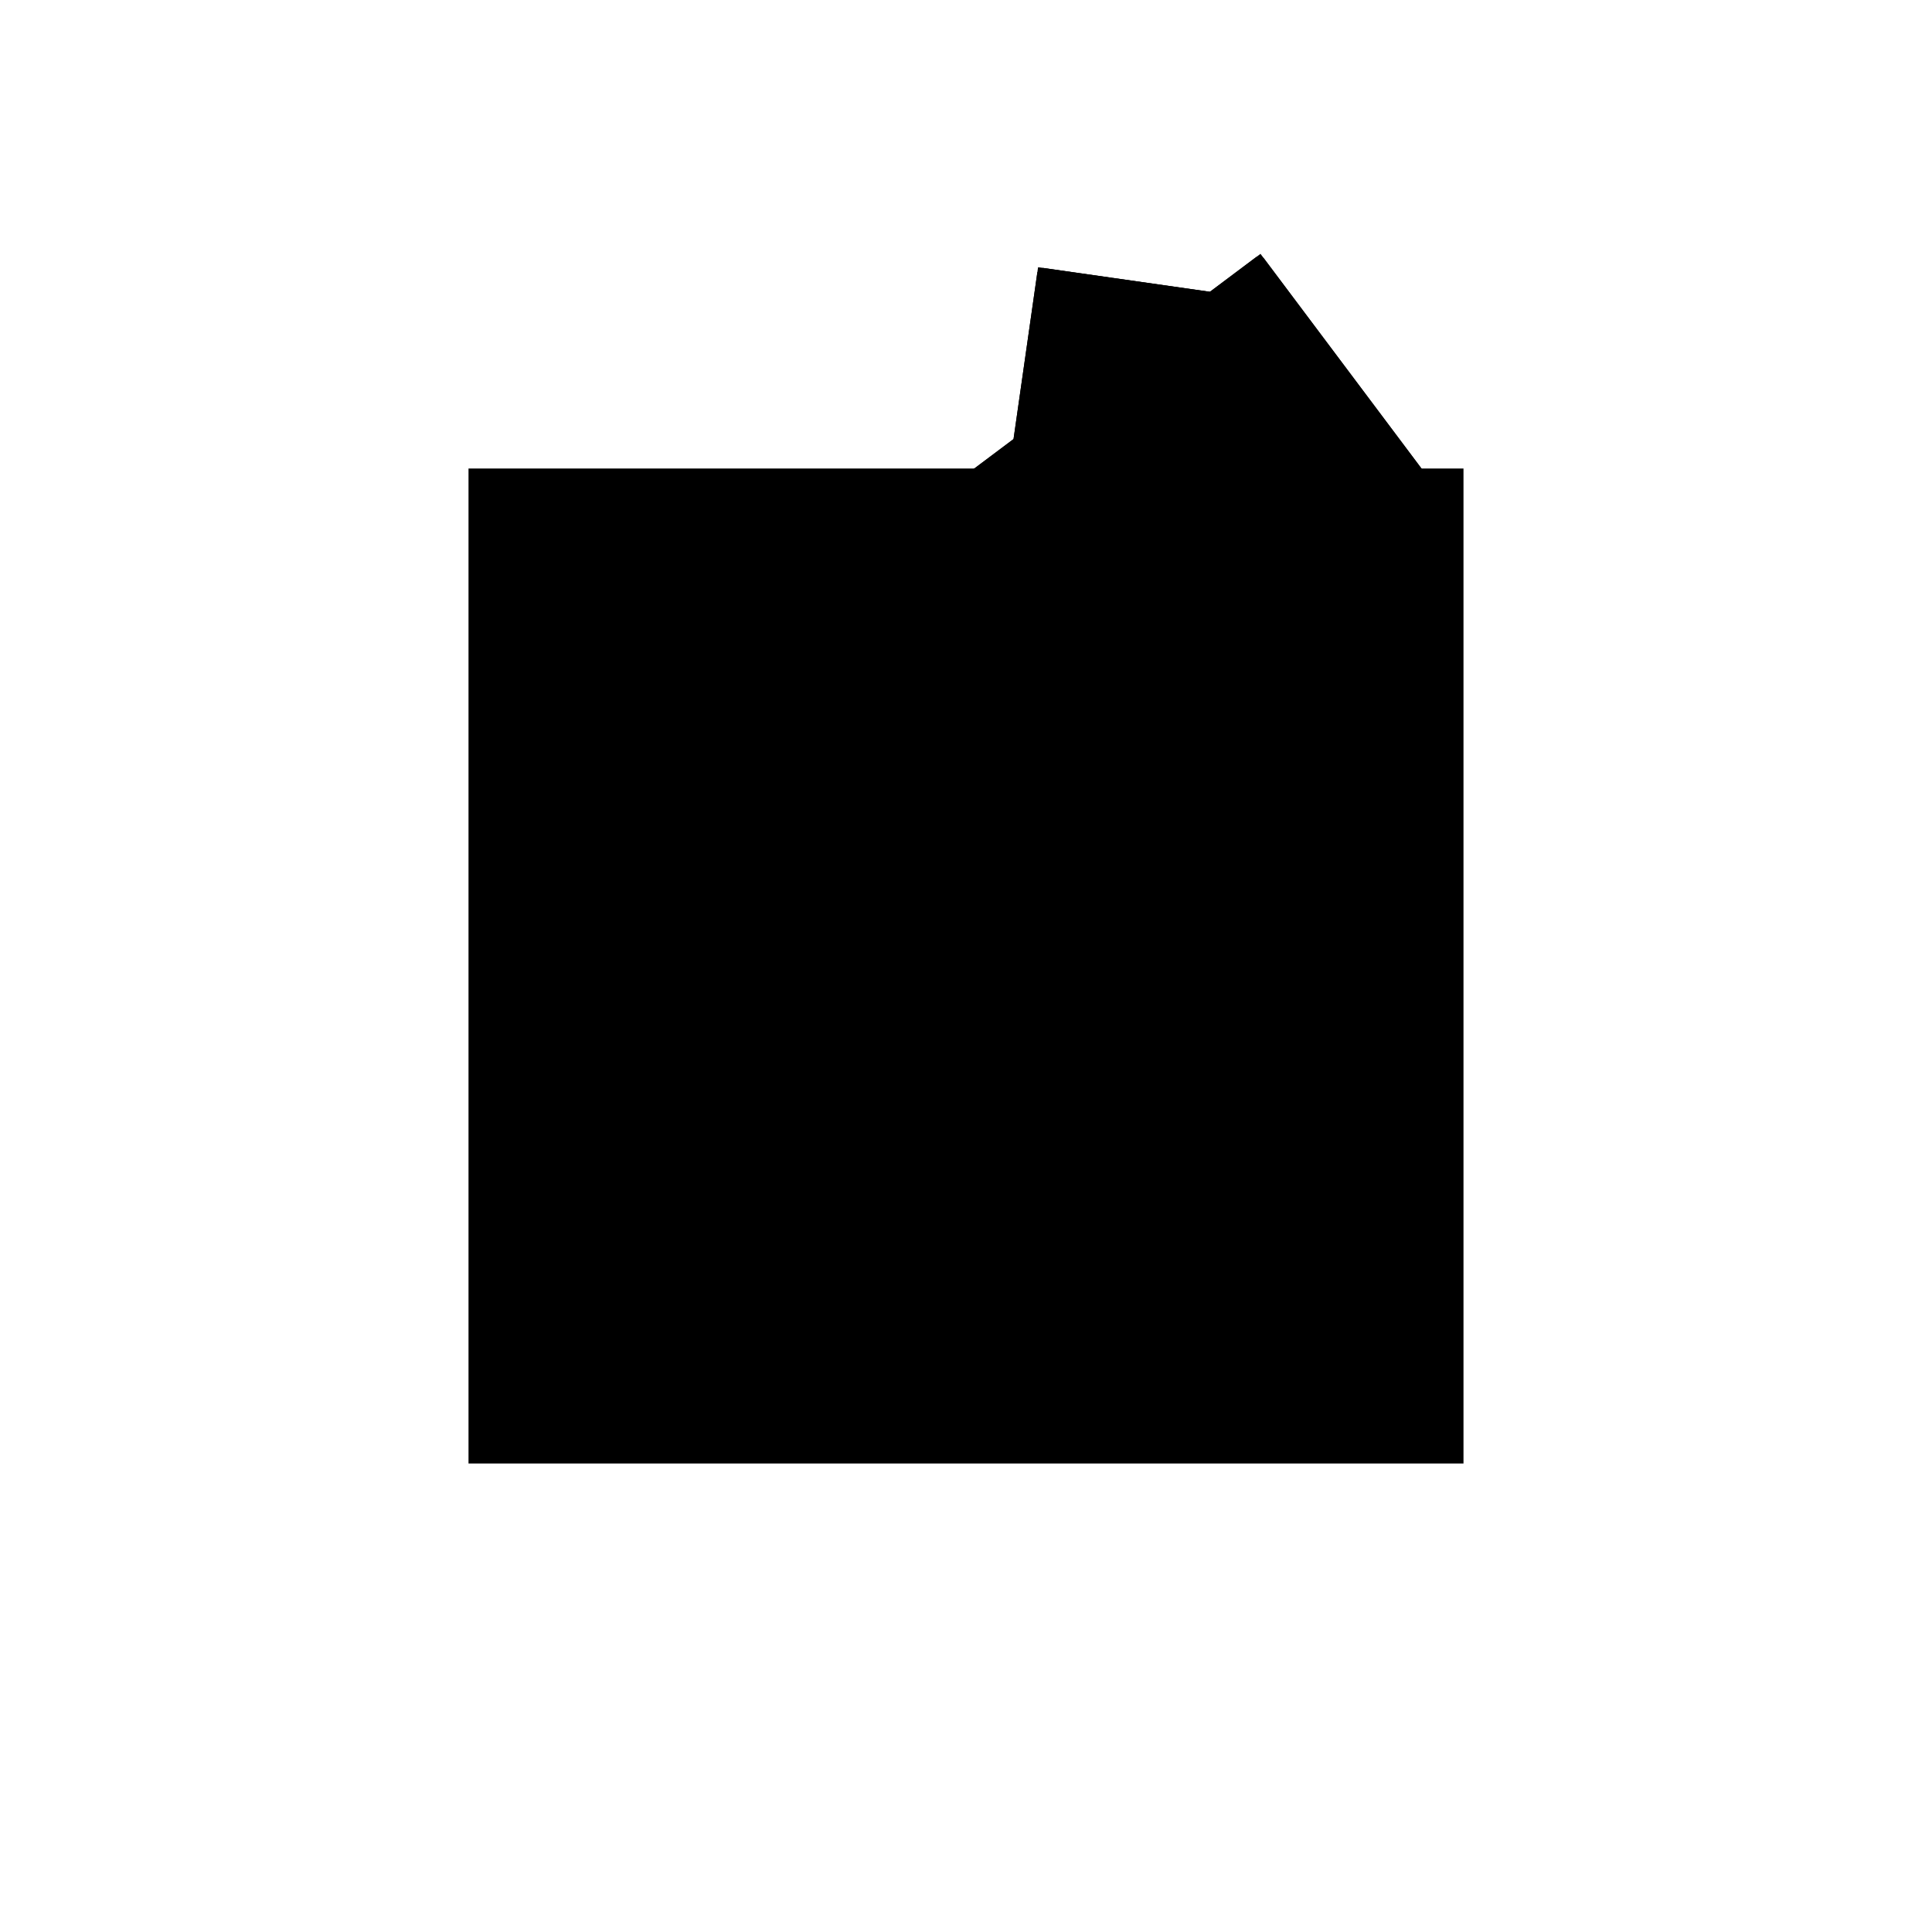 <?xml version="1.0"?>
<!DOCTYPE svg PUBLIC "-//W3C//DTD SVG 1.1//EN"
  "http://www.w3.org/Graphics/SVG/1.1/DTD/svg11.dtd">
<svg
  width="240"
  height="240"
  viewBox="-50 -50 200 200" xmlns="http://www.w3.org/2000/svg" version="1.1">
  <rect
    x="0"
    y="0"
    width="100"
    height="100"
    fill="hsla(206,100%,53%,0.3)"
    stroke="hsl(206,100%,53%)"
    stroke-width="3"
    transform="" />
  
  <path
    d="M 
      0
      0
      L
    
      20
      15
      L
    
      26.25
      58.75
      L
    
      7.5
      83.75
      L
    
      2.5
      80
      L
    
      -15
      82.5
      L
    
      -17.5
      65
      L
    
      -22.5
      61.25
      L
    
      -15
      51.25
      L
    
      -30
      40
      z
    "
    fill="hsla(0,0%,50%,0.3)"
    stroke="hsla(0,0%,50%,1)"
    stroke-width="1"
    transform="translate(22.886,-49.272) scale(1,-1) translate(50,-110)"
    />
  
  
  <line
    x1="20"
    y1="15"
    x2="26.25"
    y2="58.75"
    stroke="hsla(0,50%,50%,0.6)"
    stroke-width="1"
    transform="translate(22.886,-49.272) scale(1,-1) translate(50,-110)"
    />
  
  <line
    x1="15"
    y1="42.5"
    x2="18.75"
    y2="68.75"
    stroke="hsla(0,50%,50%,0.6)"
    stroke-width="1"
    transform="translate(22.886,-49.272) scale(1,-1) translate(50,-110)"
    />
  
  <line
    x1="0"
    y1="0"
    x2="20"
    y2="15"
    stroke="hsla(0,50%,50%,0.6)"
    stroke-width="1"
    transform="translate(22.886,-49.272) scale(1,-1) translate(50,-110)"
    />
  
  <line
    x1="5"
    y1="35"
    x2="11.25"
    y2="78.75"
    stroke="hsla(0,50%,50%,0.6)"
    stroke-width="1"
    transform="translate(22.886,-49.272) scale(1,-1) translate(50,-110)"
    />
  
  <line
    x1="0"
    y1="0"
    x2="-30"
    y2="40"
    stroke="hsla(0,50%,50%,0.6)"
    stroke-width="1"
    transform="translate(22.886,-49.272) scale(1,-1) translate(50,-110)"
    />
  
  <line
    x1="-3.75"
    y1="36.25"
    x2="0"
    y2="62.5"
    stroke="hsla(0,50%,50%,0.6)"
    stroke-width="1"
    transform="translate(22.886,-49.272) scale(1,-1) translate(50,-110)"
    />
  
  <line
    x1="-11.25"
    y1="46.25"
    x2="-7.5"
    y2="72.5"
    stroke="hsla(0,50%,50%,0.6)"
    stroke-width="1"
    transform="translate(22.886,-49.272) scale(1,-1) translate(50,-110)"
    />
  
  <line
    x1="-18.75"
    y1="56.25"
    x2="-15"
    y2="82.5"
    stroke="hsla(0,50%,50%,0.6)"
    stroke-width="1"
    transform="translate(22.886,-49.272) scale(1,-1) translate(50,-110)"
    />
  
  <line
    x1="-3.75"
    y1="36.25"
    x2="-22.5"
    y2="61.25"
    stroke="hsla(0,50%,50%,0.6)"
    stroke-width="1"
    transform="translate(22.886,-49.272) scale(1,-1) translate(50,-110)"
    />
  
  <line
    x1="20"
    y1="15"
    x2="5"
    y2="35"
    stroke="hsla(0,50%,50%,0.6)"
    stroke-width="1"
    transform="translate(22.886,-49.272) scale(1,-1) translate(50,-110)"
    />
  
  <line
    x1="5"
    y1="35"
    x2="15"
    y2="42.5"
    stroke="hsla(0,50%,50%,0.6)"
    stroke-width="1"
    transform="translate(22.886,-49.272) scale(1,-1) translate(50,-110)"
    />
  
  <line
    x1="22.5"
    y1="32.5"
    x2="-15"
    y2="82.5"
    stroke="hsla(0,50%,50%,0.6)"
    stroke-width="1"
    transform="translate(22.886,-49.272) scale(1,-1) translate(50,-110)"
    />
  
  <line
    x1="26.25"
    y1="58.75"
    x2="7.5"
    y2="83.75"
    stroke="hsla(0,50%,50%,0.6)"
    stroke-width="1"
    transform="translate(22.886,-49.272) scale(1,-1) translate(50,-110)"
    />
  
  <line
    x1="22.5"
    y1="32.5"
    x2="-3.75"
    y2="36.25"
    stroke="hsla(0,50%,50%,0.6)"
    stroke-width="1"
    transform="translate(22.886,-49.272) scale(1,-1) translate(50,-110)"
    />
  
  <line
    x1="-30"
    y1="40"
    x2="15"
    y2="73.75"
    stroke="hsla(0,50%,50%,0.6)"
    stroke-width="1"
    transform="translate(22.886,-49.272) scale(1,-1) translate(50,-110)"
    />
  
  <line
    x1="15"
    y1="42.5"
    x2="-11.25"
    y2="46.25"
    stroke="hsla(0,50%,50%,0.6)"
    stroke-width="1"
    transform="translate(22.886,-49.272) scale(1,-1) translate(50,-110)"
    />
  
  <line
    x1="-22.5"
    y1="61.25"
    x2="7.5"
    y2="83.75"
    stroke="hsla(0,50%,50%,0.6)"
    stroke-width="1"
    transform="translate(22.886,-49.272) scale(1,-1) translate(50,-110)"
    />
  
  <line
    x1="7.5"
    y1="52.5"
    x2="-18.75"
    y2="56.25"
    stroke="hsla(0,50%,50%,0.6)"
    stroke-width="1"
    transform="translate(22.886,-49.272) scale(1,-1) translate(50,-110)"
    />
  
  <line
    x1="26.25"
    y1="58.75"
    x2="0"
    y2="62.5"
    stroke="hsla(0,50%,50%,0.6)"
    stroke-width="1"
    transform="translate(22.886,-49.272) scale(1,-1) translate(50,-110)"
    />
  
  <line
    x1="18.75"
    y1="68.75"
    x2="-7.5"
    y2="72.5"
    stroke="hsla(0,50%,50%,0.6)"
    stroke-width="1"
    transform="translate(22.886,-49.272) scale(1,-1) translate(50,-110)"
    />
  
  <line
    x1="11.25"
    y1="78.75"
    x2="-15"
    y2="82.5"
    stroke="hsla(0,50%,50%,0.6)"
    stroke-width="1"
    transform="translate(22.886,-49.272) scale(1,-1) translate(50,-110)"
    />
  
</svg>
